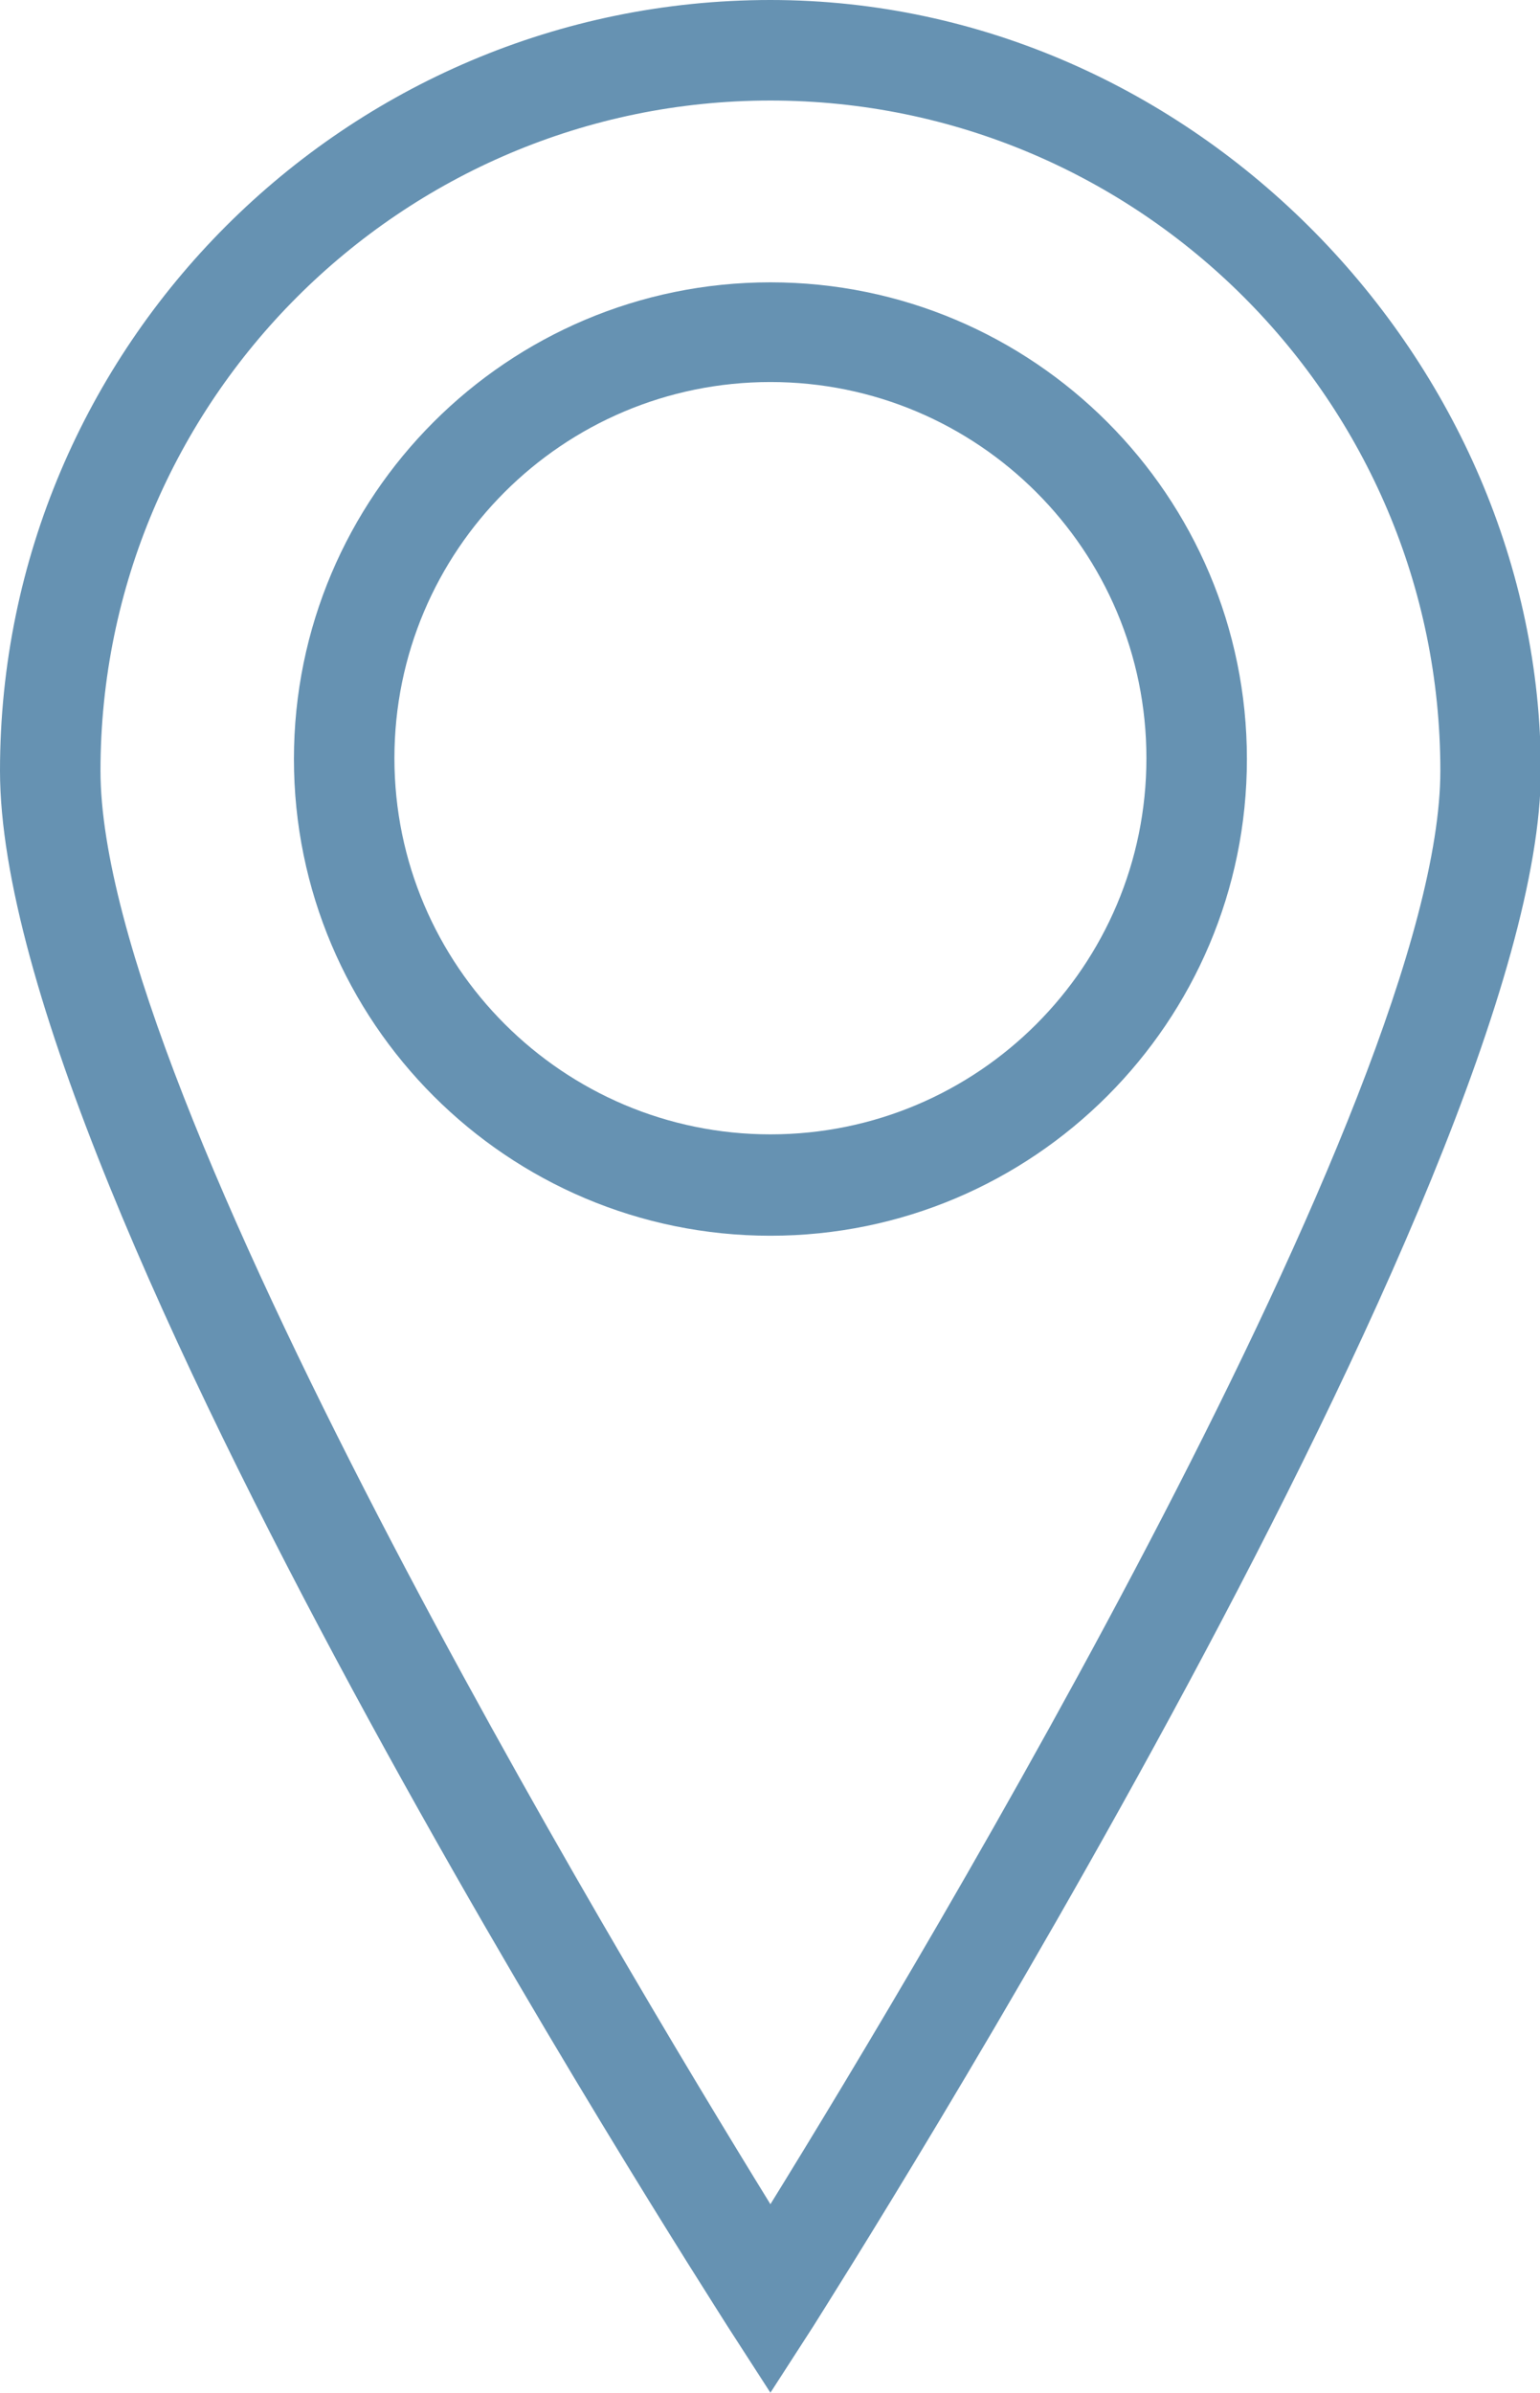 <?xml version="1.0" encoding="UTF-8"?>
<svg id="Layer_2" data-name="Layer 2" xmlns="http://www.w3.org/2000/svg" viewBox="0 0 18.39 28.56">
  <defs>
    <style>
      .cls-1 {
        fill: #6692b2;
      }
    </style>
  </defs>
  <g id="Layer_1-2" data-name="Layer 1">
    <g>
      <path class="cls-1" d="M9.2,0C4.13,0,0,4.13,0,9.2S8.34,27.21,8.69,27.77l.51,.79,.51-.79c.35-.56,8.69-13.7,8.69-18.57S14.27,0,9.2,0Zm0,26.31C7.37,23.34,1.2,13.07,1.2,9.2,1.2,4.79,4.79,1.2,9.2,1.2s8,3.59,8,8c0,3.87-6.17,14.15-8,17.11Z"/>
      <path class="cls-1" d="M9.2,3.37c-3.14,0-5.69,2.55-5.69,5.69s2.55,5.69,5.69,5.69,5.69-2.55,5.69-5.69-2.55-5.69-5.69-5.69Zm0,10.17c-2.47,0-4.49-2.01-4.49-4.49s2.01-4.49,4.49-4.49,4.49,2.01,4.49,4.49-2.01,4.49-4.49,4.49Z"/>
    </g>
  </g>
</svg>